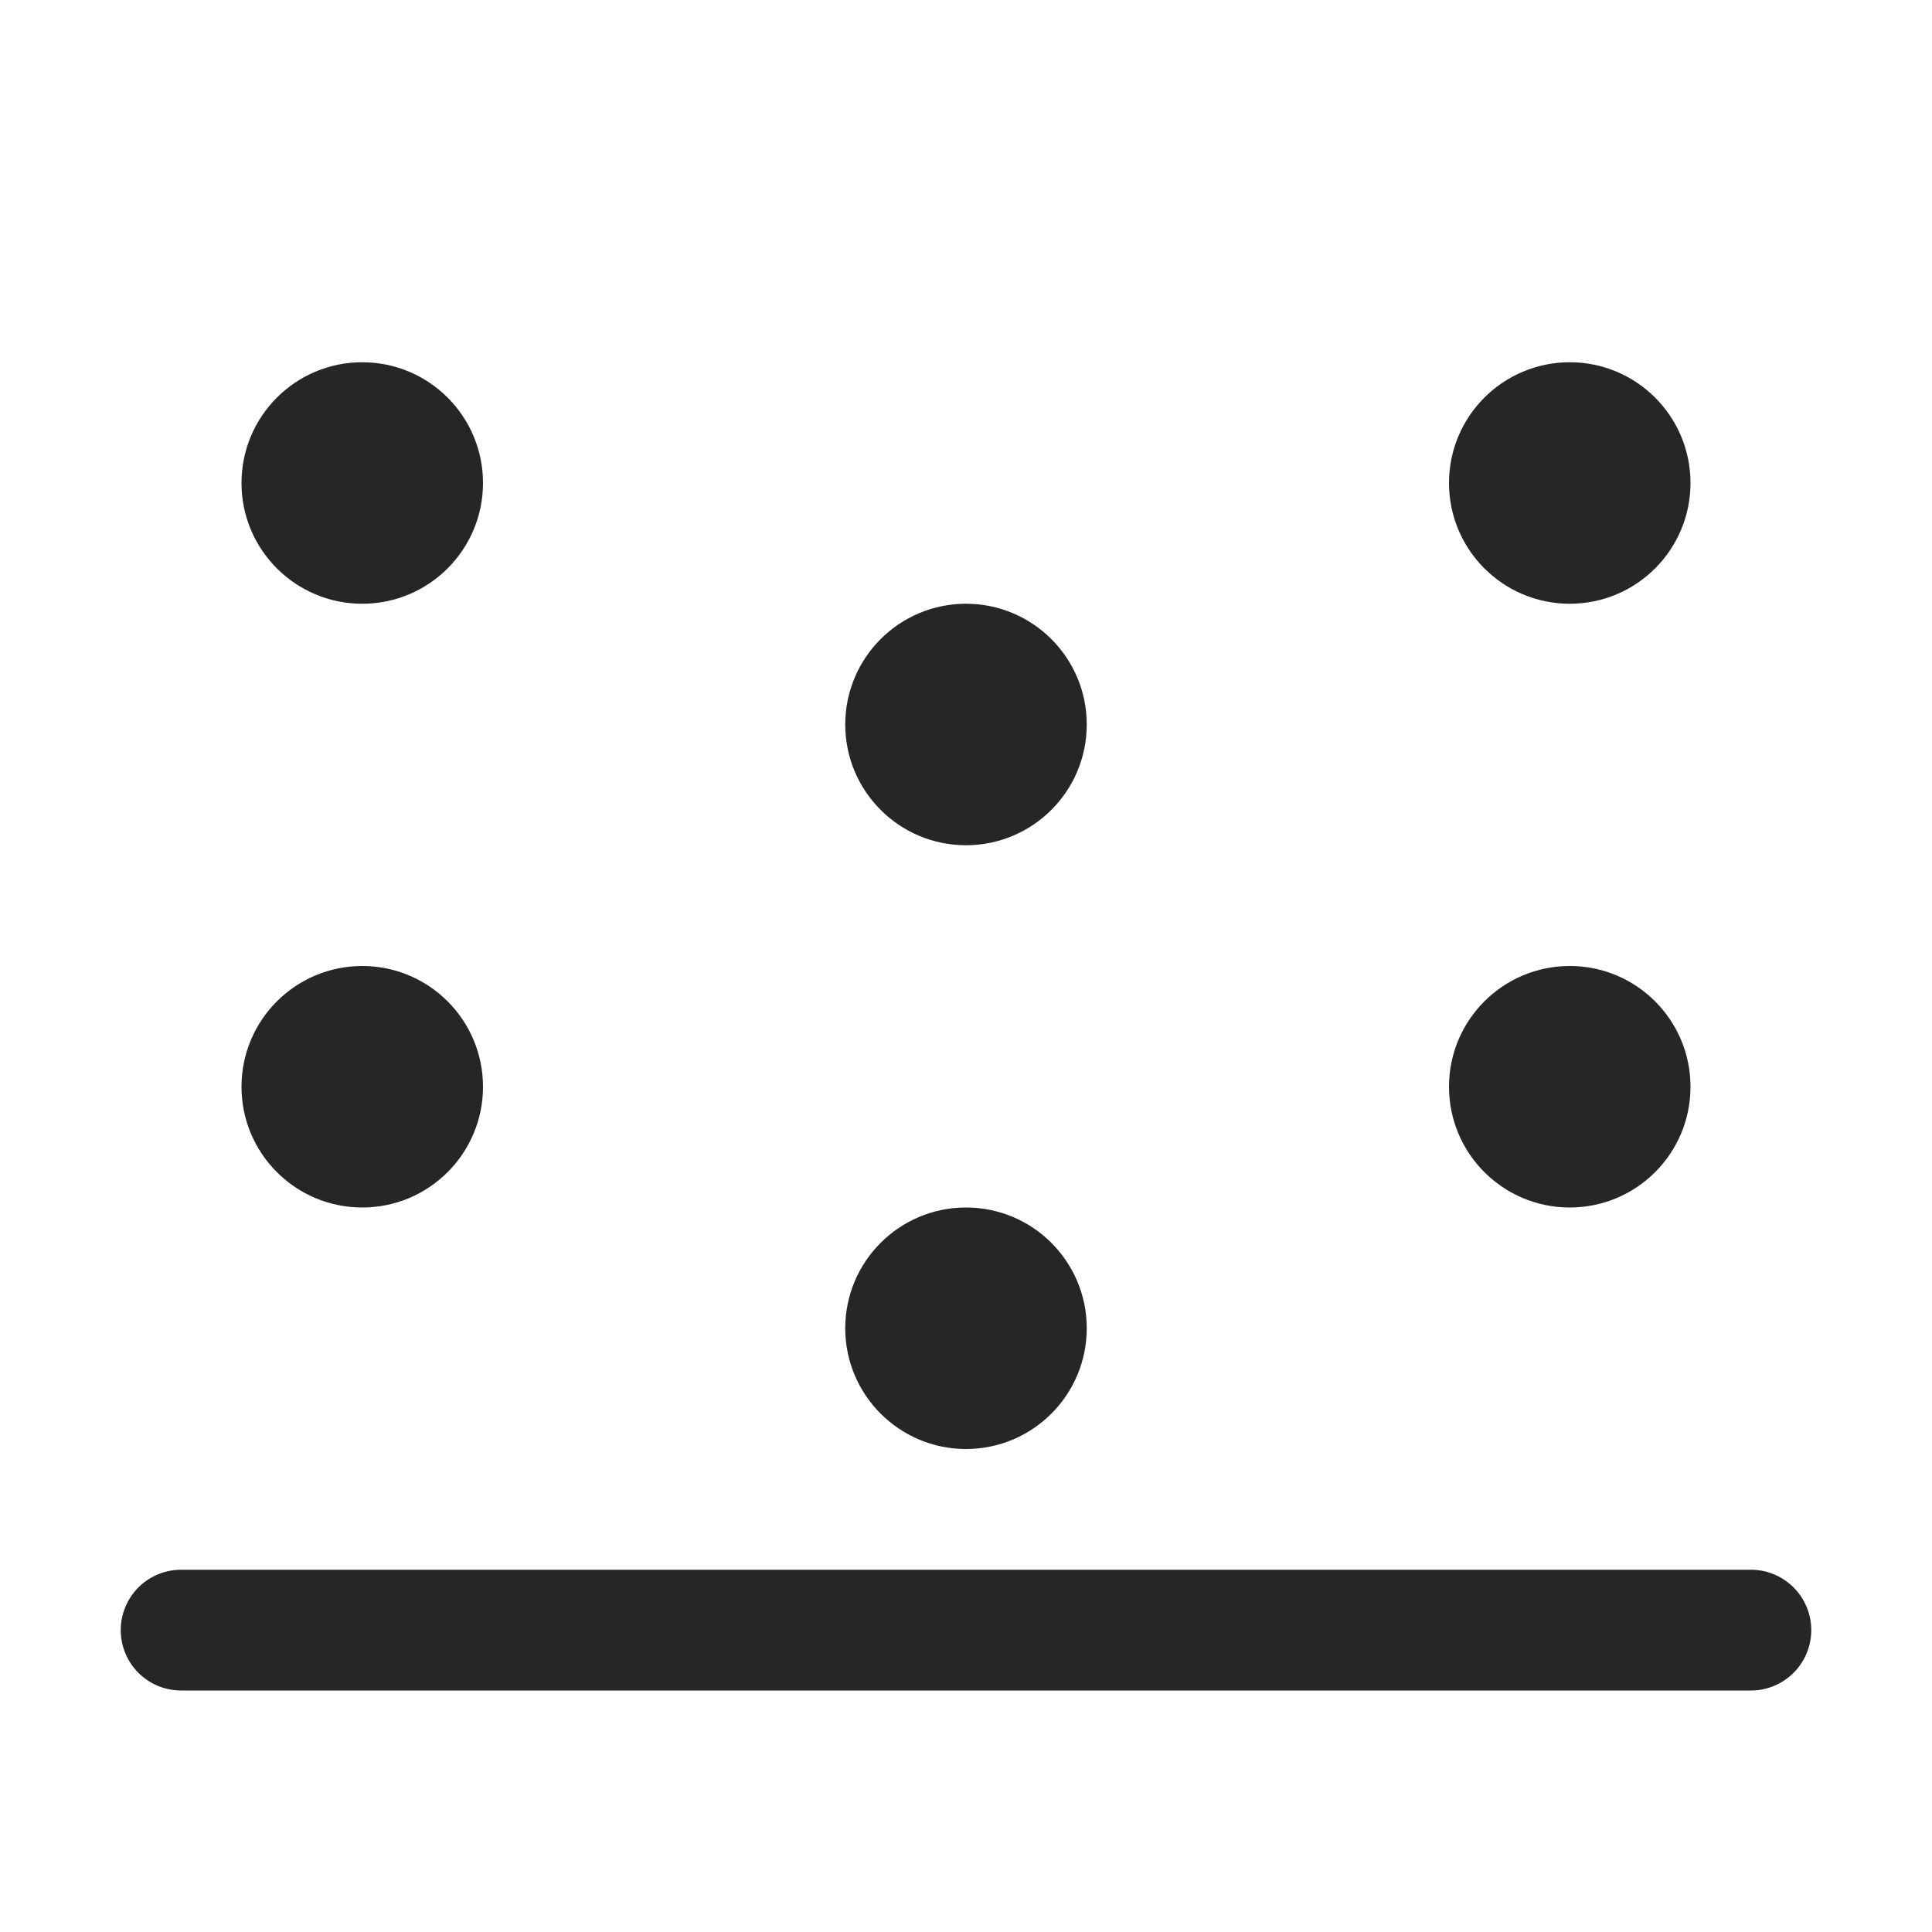 <svg id="图层_1" data-name="图层 1" xmlns="http://www.w3.org/2000/svg" viewBox="0 0 16 16"><defs><style>.cls-1{fill:#262626;}</style></defs><g id="_0" data-name=" 0"><g id="图层_4" data-name="图层 4"><circle class="cls-1" cx="3" cy="4" r="1"/><circle class="cls-1" cx="13" cy="4" r="1"/><circle class="cls-1" cx="8" cy="6" r="1"/><circle class="cls-1" cx="8" cy="11" r="1"/><circle class="cls-1" cx="3" cy="9" r="1"/><circle class="cls-1" cx="13" cy="9" r="1"/><path class="cls-1" d="M14.5,14H1.5a.5.5,0,0,1,0-1h13a.5.5,0,0,1,0,1Z"/></g></g></svg>